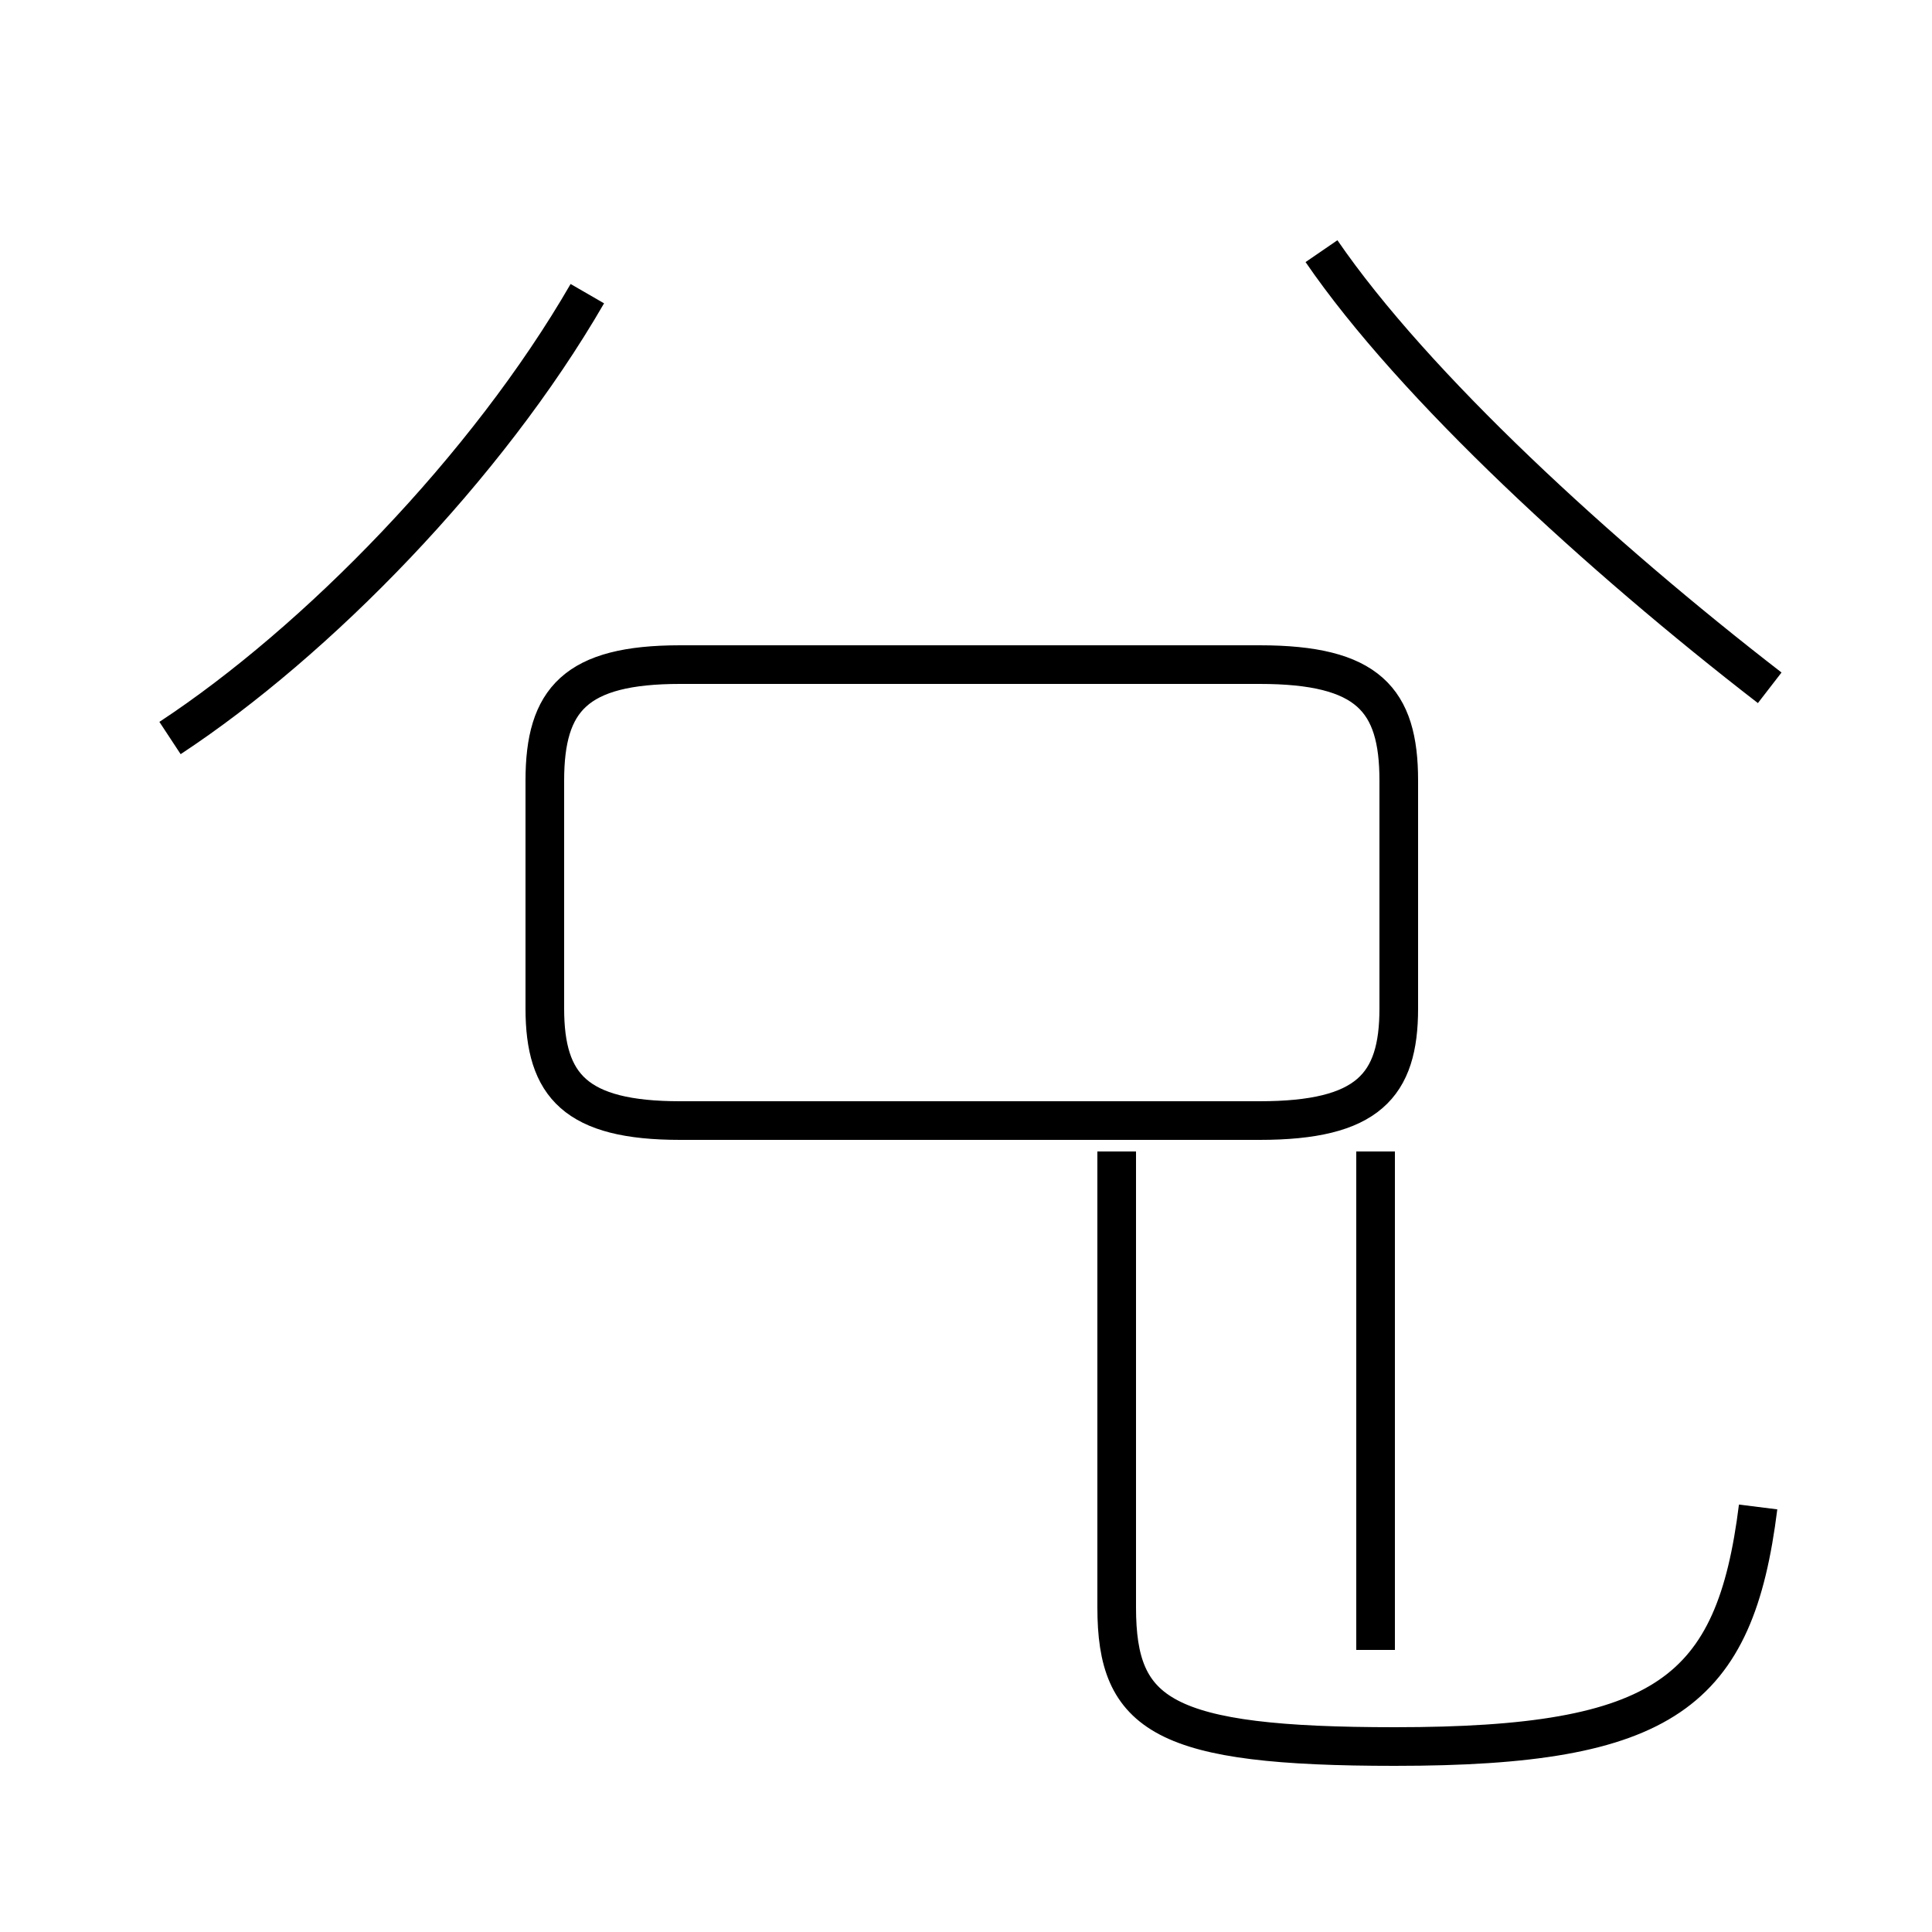 <?xml version='1.0' encoding='utf8'?>
<svg viewBox="0.0 -44.0 50.0 50.0" version="1.1" xmlns="http://www.w3.org/2000/svg">
<rect x="0.0" y="-44.0" width="50.0" height="50.0" fill="#808080" stroke="none"/>
<rect x="-1000" y="-1000" width="2000" height="2000" stroke="white" fill="white"/>
<g style="fill:none; stroke:#000000;  stroke-width:1">
<path d="M 4.4 24.9 C 8.2 27.4 12.6 31.9 15.2 36.4 M 17.6 15.0 L 32.6 15.0 C 35.4 15.0 36.2 15.9 36.2 17.9 L 36.2 23.8 C 36.2 25.9 35.4 26.8 32.6 26.8 L 17.6 26.8 C 14.9 26.8 14.1 25.9 14.1 23.8 L 14.1 17.9 C 14.1 15.9 14.9 15.0 17.6 15.0 Z M 35.6 1.3 L 35.6 14.2 M 45.5 5.0 C 44.9 0.2 43.1 -1.2 36.1 -1.2 C 30.1 -1.2 28.9 -0.4 28.9 2.4 L 28.9 14.2 M 45.8 26.2 C 41.4 29.6 36.6 34.0 34.2 37.5 " transform="scale(1, -1)" />
</g>
</svg>